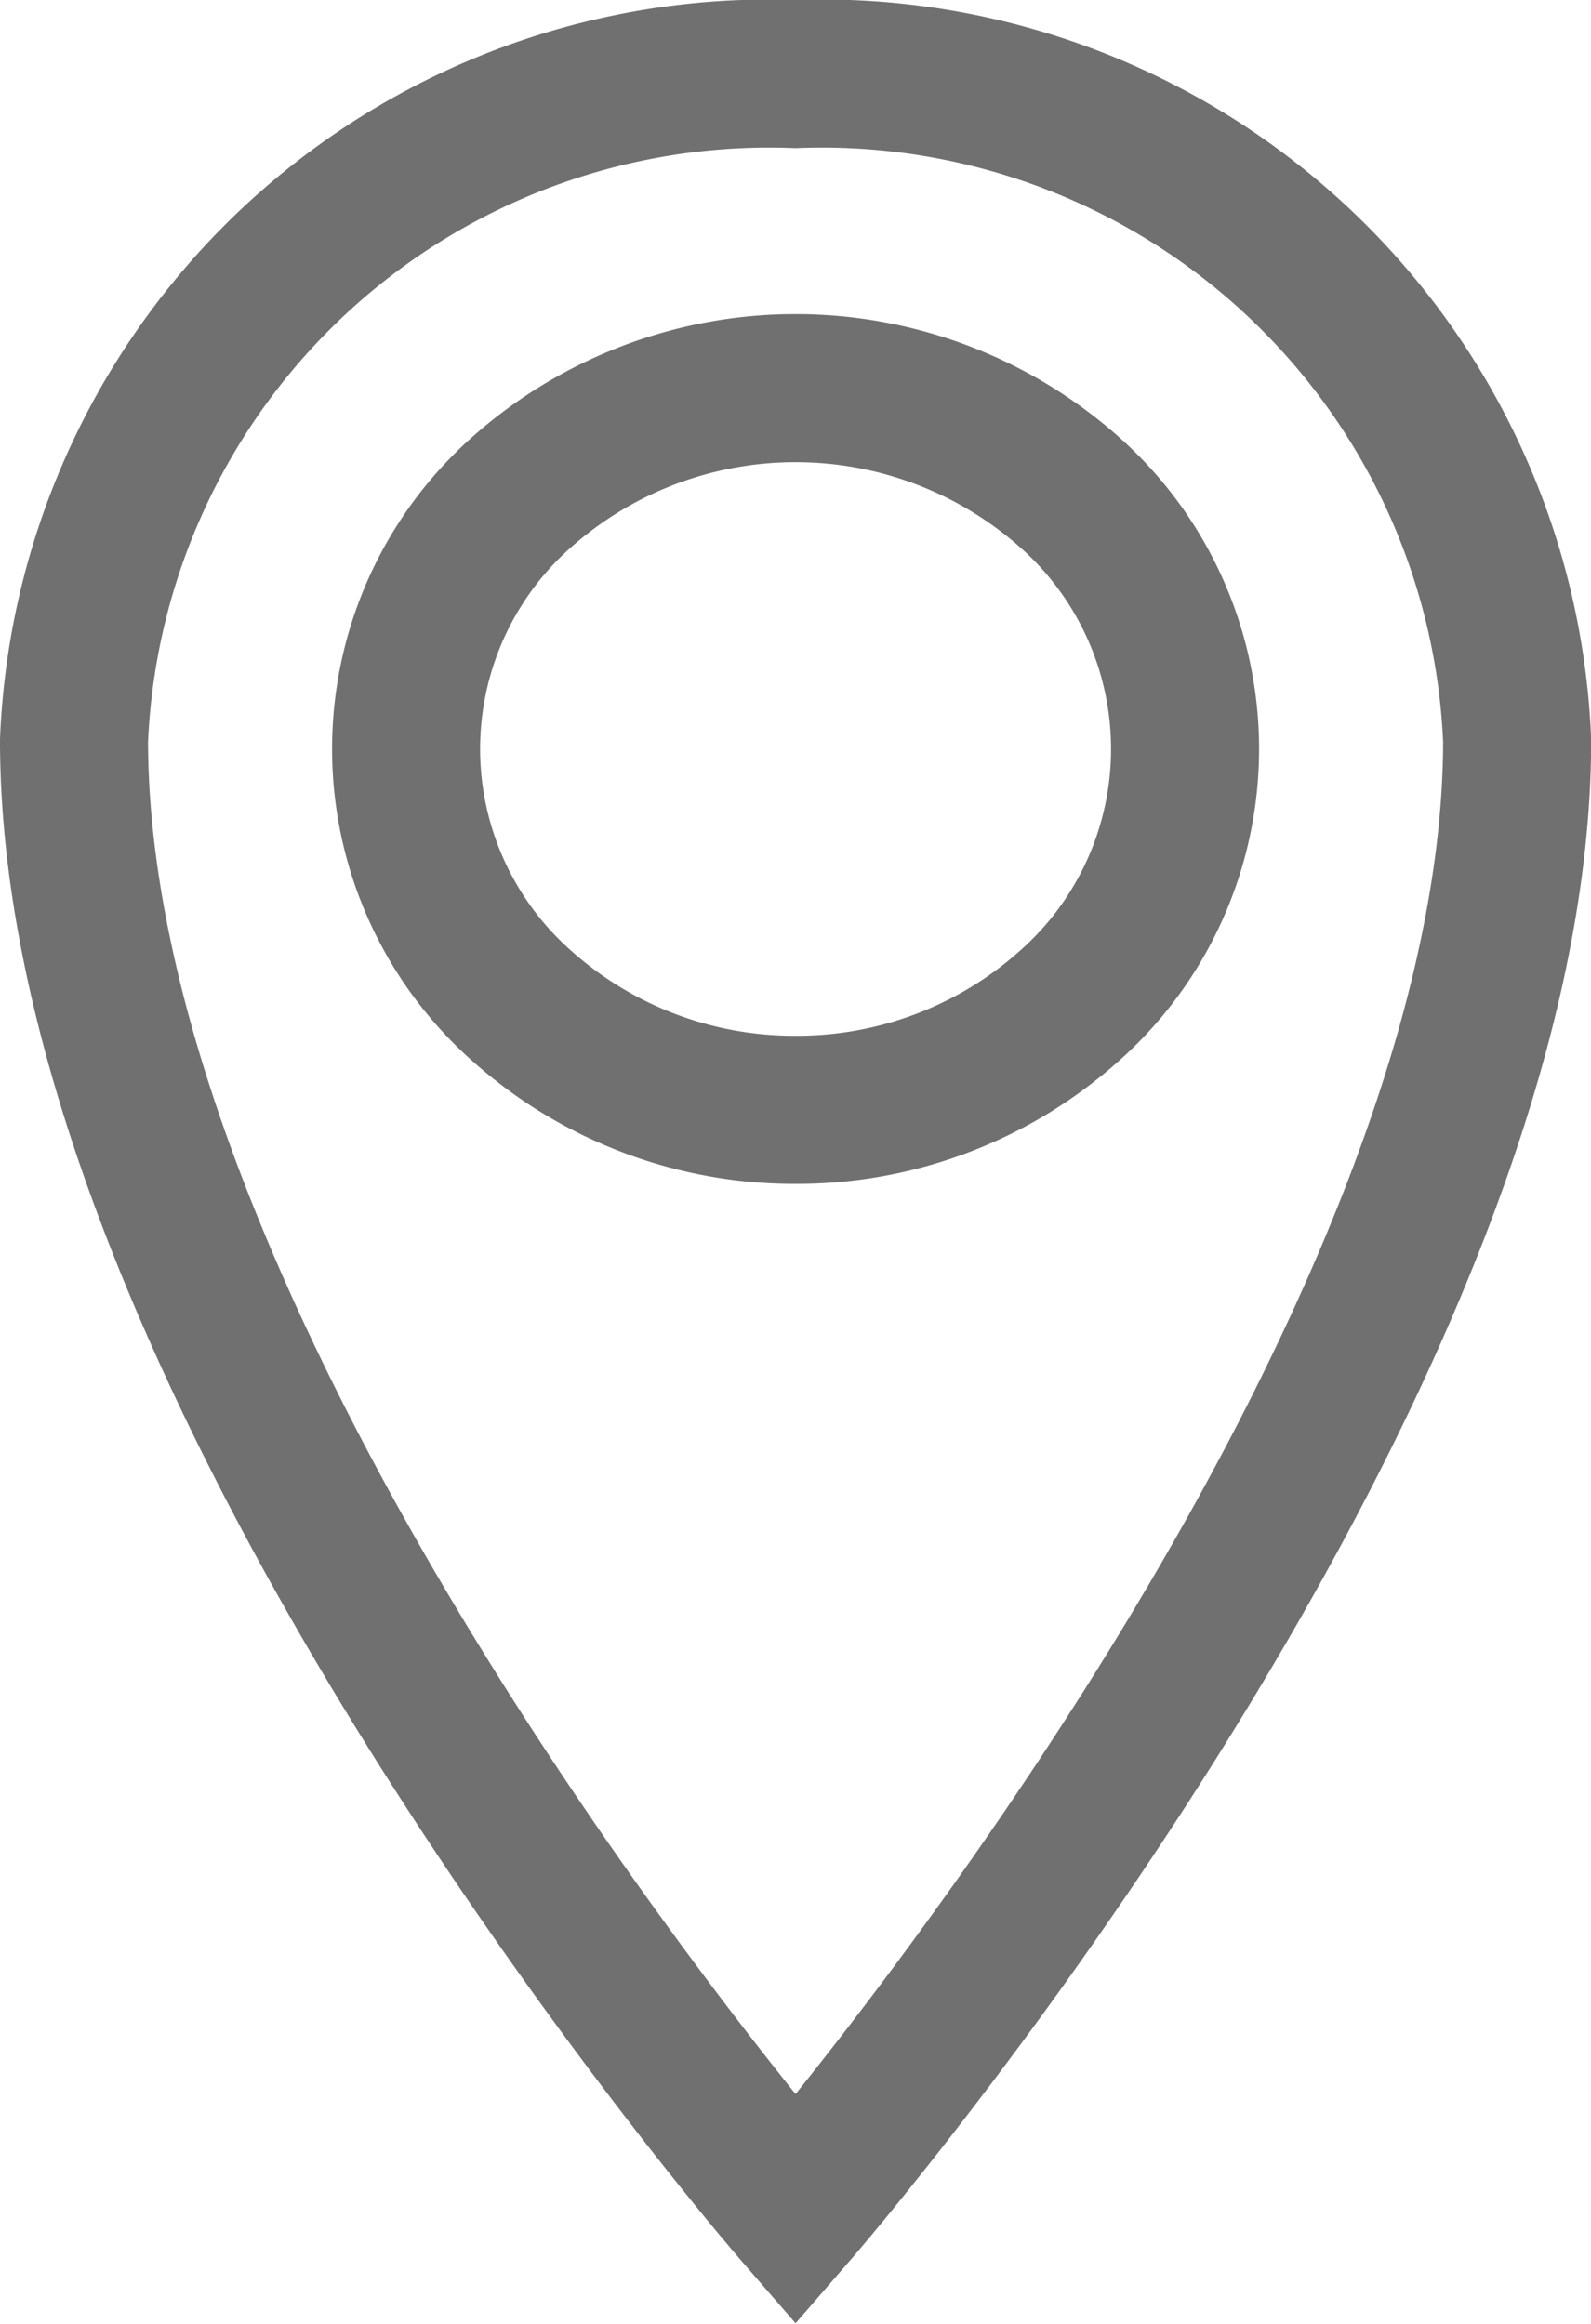 <svg xmlns="http://www.w3.org/2000/svg" width="10.747" height="15.694" viewBox="0 0 10.747 15.694"><defs><style>.a{fill:none;stroke:#707070;}</style></defs><path class="a" d="M1442.874,659a4.7,4.7,0,0,0-4.874,4.5c0,4.308,4.874,9.927,4.874,9.927s4.874-5.619,4.874-9.927A4.7,4.7,0,0,0,1442.874,659Zm0,6.995a2.76,2.76,0,0,1-1.863-.714,2.317,2.317,0,0,1,0-3.446,2.788,2.788,0,0,1,3.726,0,2.317,2.317,0,0,1,0,3.446A2.76,2.76,0,0,1,1442.874,665.995Z" transform="translate(-1437.5 -658.5)"/></svg>
